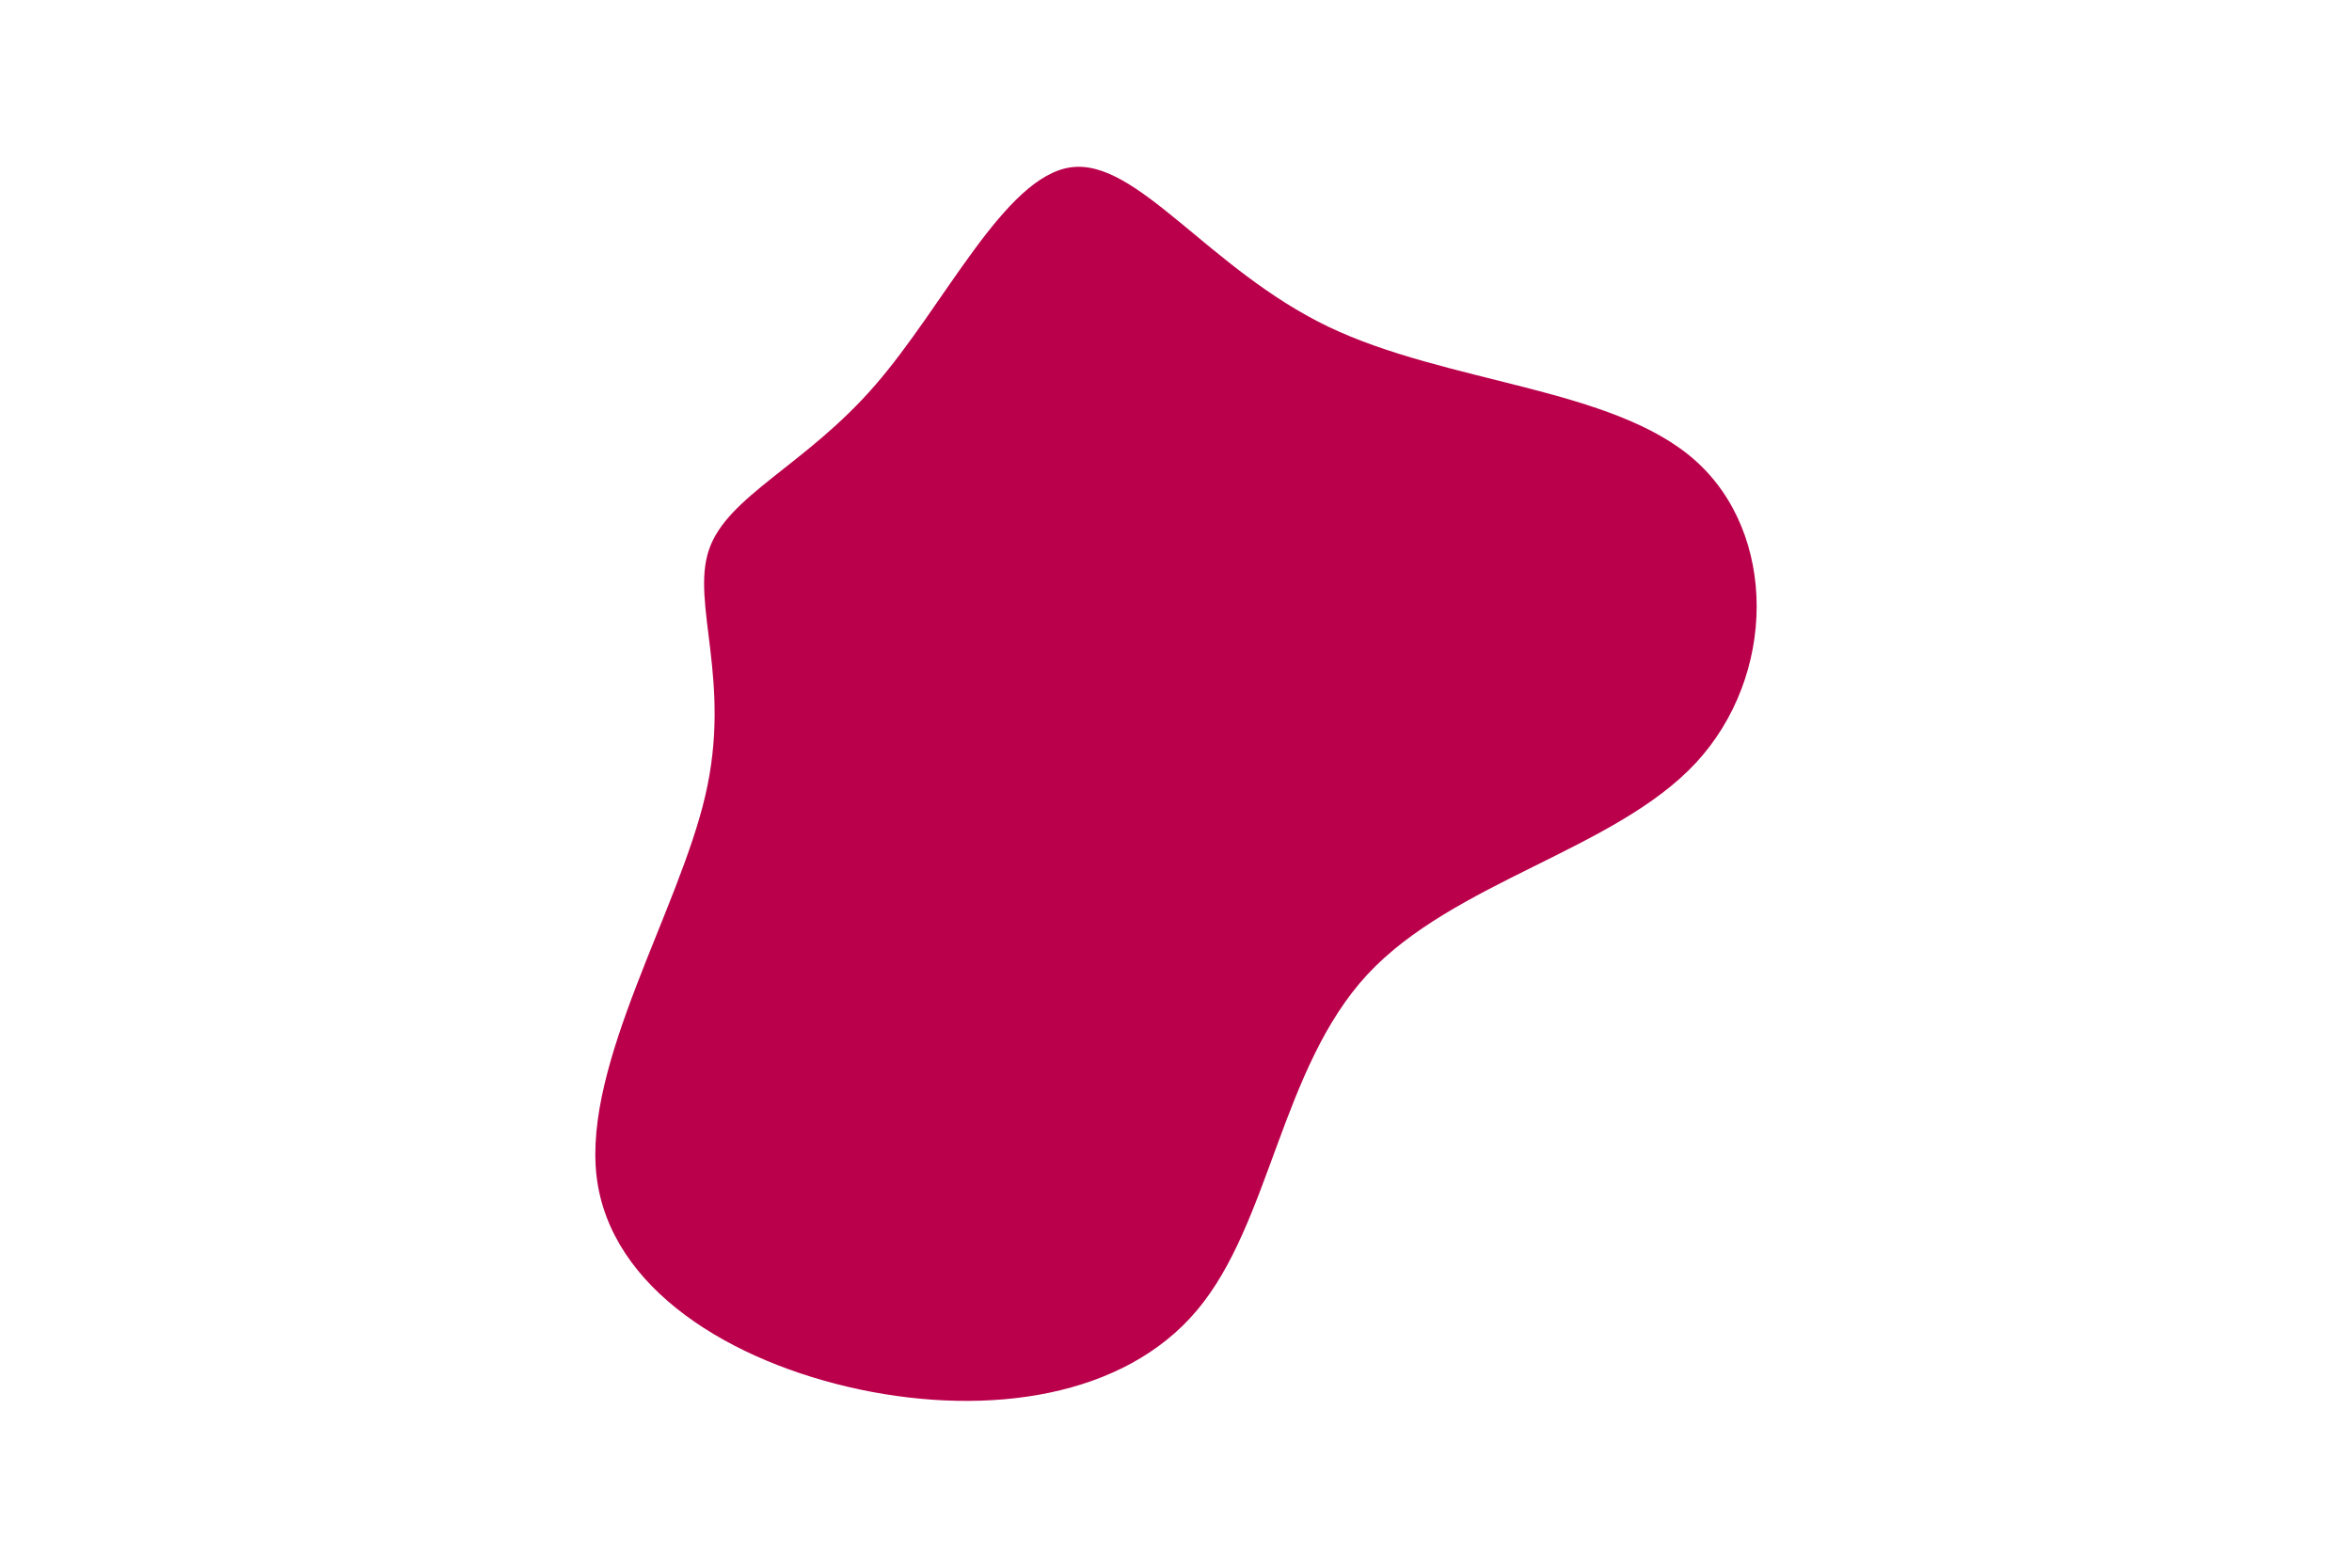 <svg id="visual" viewBox="0 0 900 600" width="900" height="600" xmlns="http://www.w3.org/2000/svg" xmlns:xlink="http://www.w3.org/1999/xlink" version="1.1"><g transform="translate(407.472 274.138)"><path d="M100.6 -149.2C146.1 -127.3 209.5 -126 241.1 -98C272.7 -70 272.4 -15.5 241.4 17.9C210.4 51.2 148.7 63.3 115.7 98.9C82.7 134.6 78.6 194 50.6 227.3C22.6 260.7 -29.1 268 -78.3 257.7C-127.5 247.3 -174.1 219.3 -179.2 176C-184.2 132.8 -147.8 74.4 -137.6 30.4C-127.3 -13.6 -143.2 -43.1 -136.2 -63.7C-129.2 -84.4 -99.2 -96 -72.7 -126.6C-46.1 -157.1 -23.1 -206.6 2.3 -210.1C27.6 -213.6 55.1 -171.1 100.6 -149.2" fill="#BB004B"></path></g></svg>